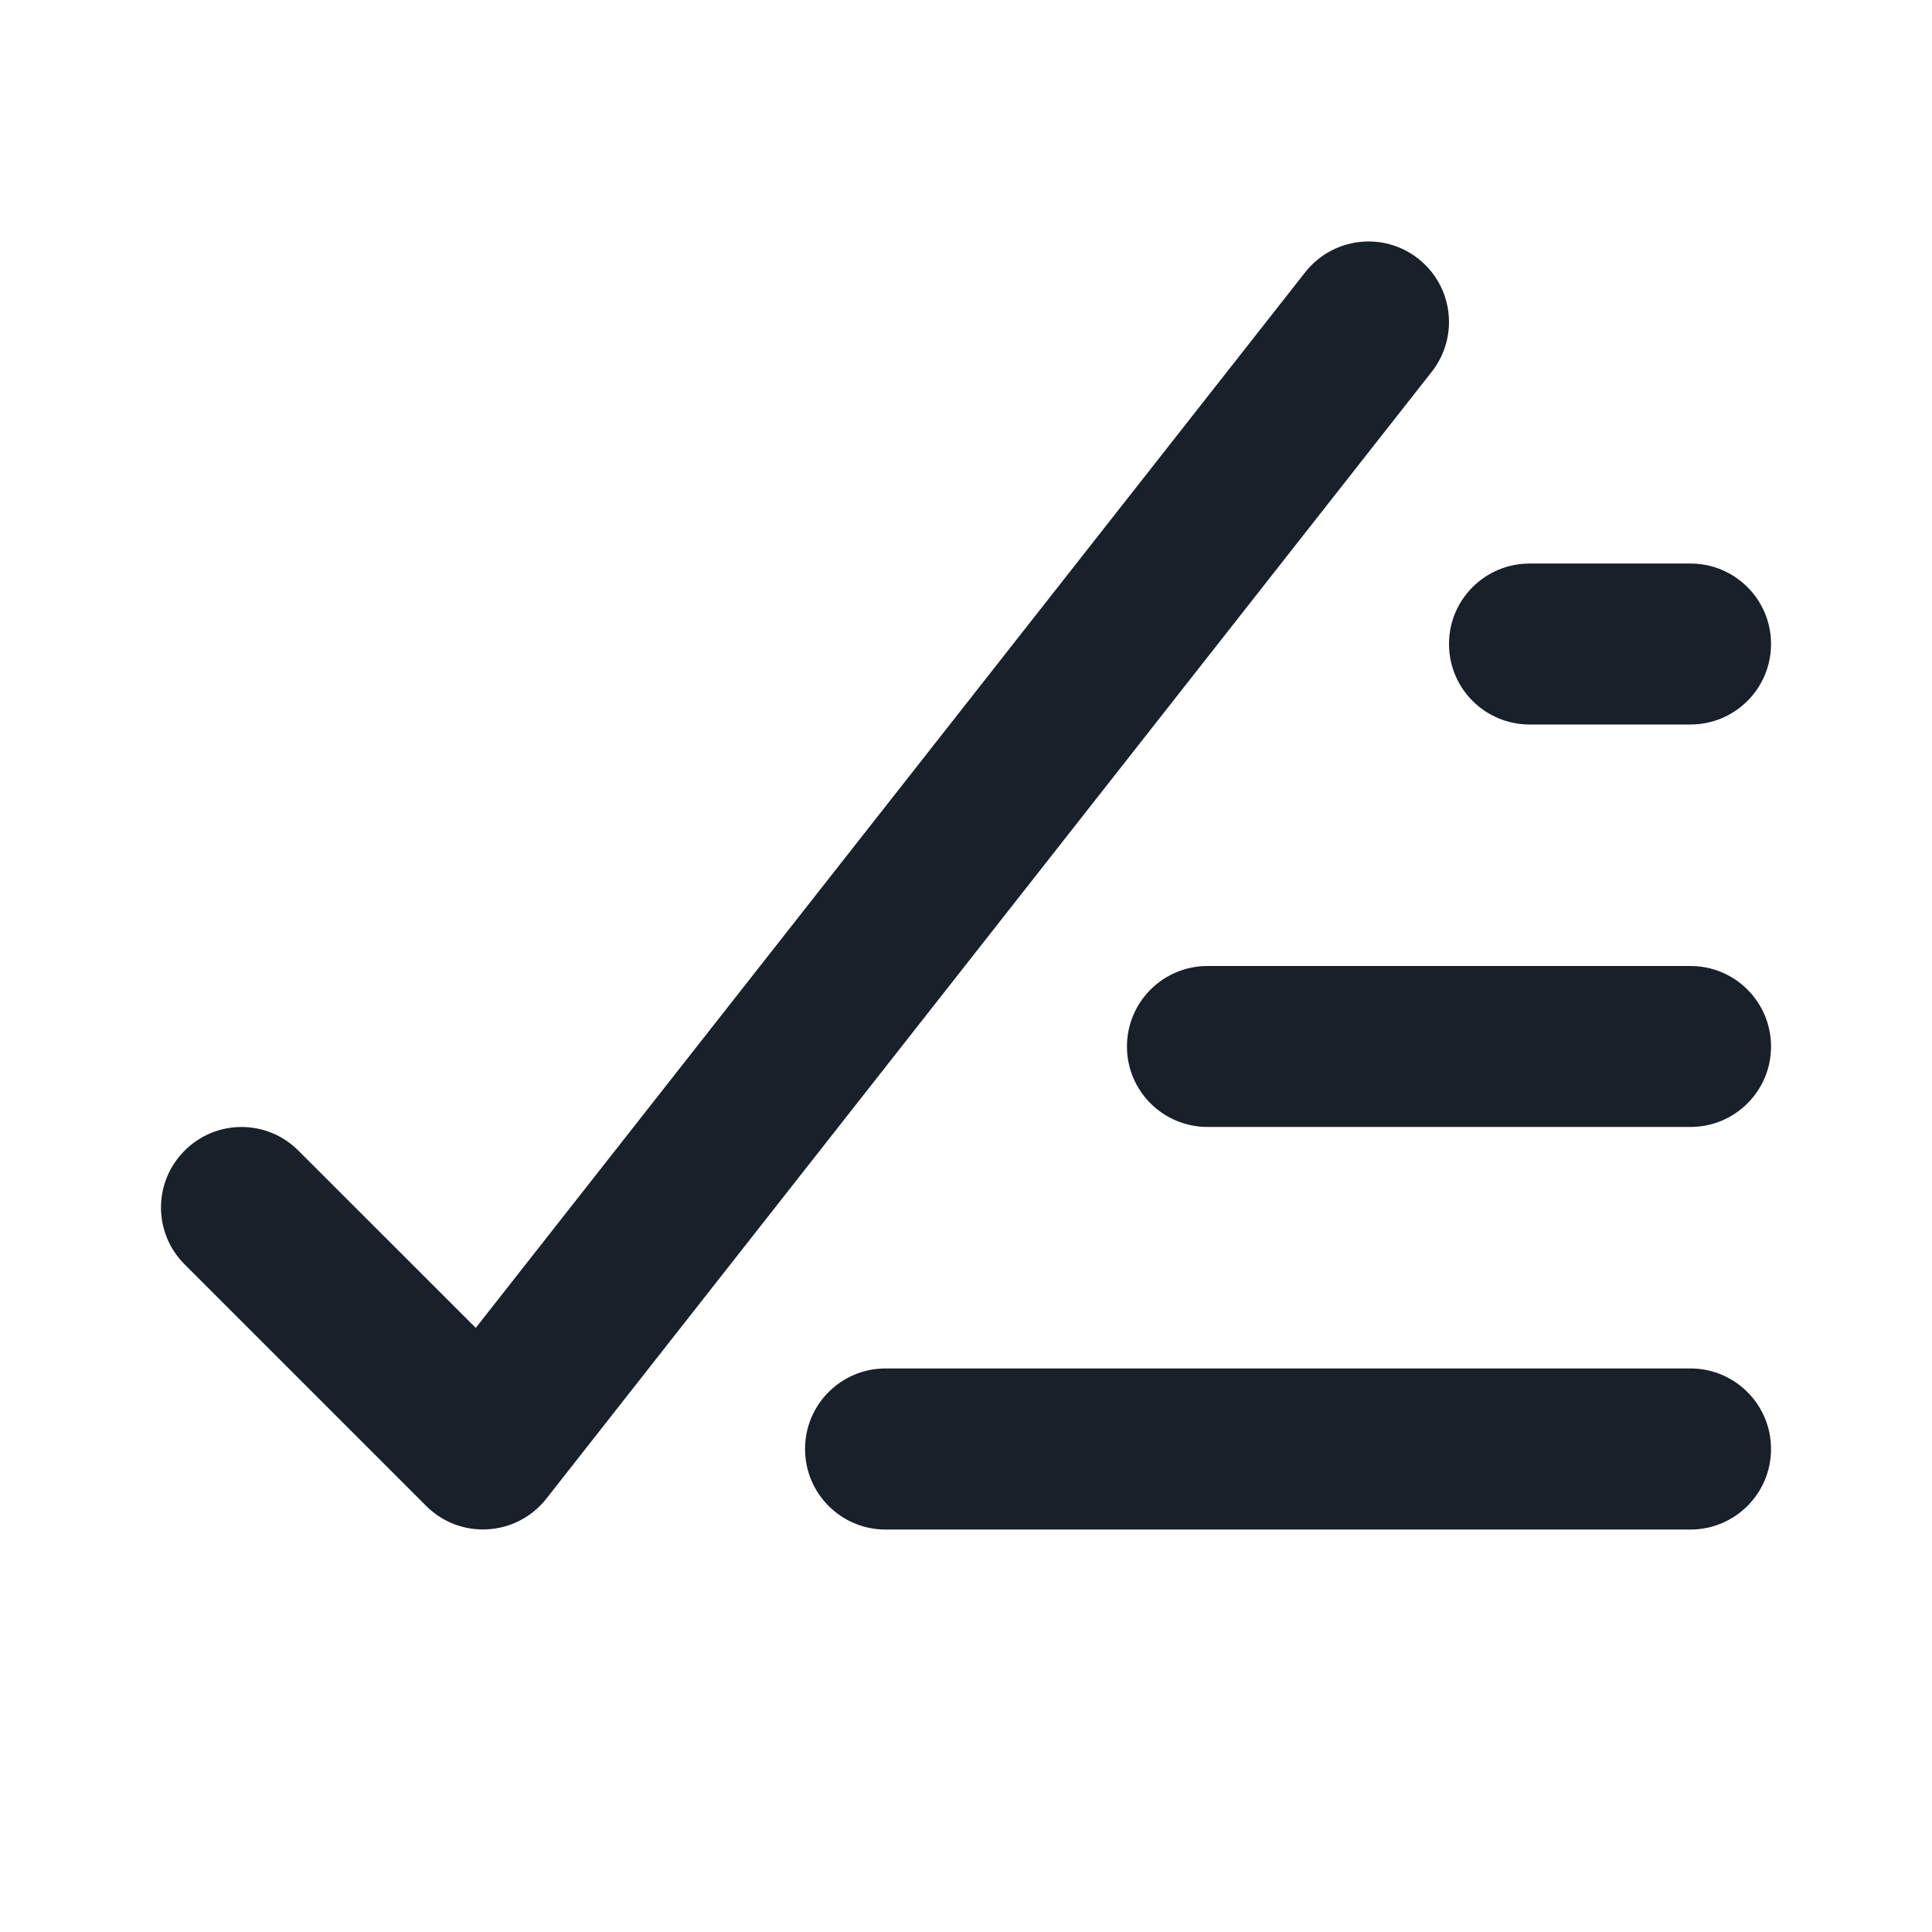 <svg width="16" height="16" viewBox="0 0 16 16" fill="none" xmlns="http://www.w3.org/2000/svg">
<path d="M11.857 3.079C12.085 2.789 12.035 2.37 11.745 2.142C11.456 1.915 11.037 1.965 10.809 2.255L3.94 10.997L2.471 9.529C2.211 9.268 1.789 9.268 1.529 9.529C1.268 9.789 1.268 10.211 1.529 10.471L3.529 12.471C3.663 12.606 3.849 12.677 4.04 12.665C4.23 12.654 4.406 12.562 4.524 12.412L11.857 3.079Z" fill="#18202A"/>
<path d="M12.667 4.667C12.299 4.667 12 4.965 12 5.333C12 5.702 12.299 6 12.667 6H14C14.368 6 14.667 5.702 14.667 5.333C14.667 4.965 14.368 4.667 14 4.667H12.667Z" fill="#18202A"/>
<path d="M9.333 8.667C9.333 8.298 9.632 8 10 8H14C14.368 8 14.667 8.298 14.667 8.667C14.667 9.035 14.368 9.333 14 9.333H10C9.632 9.333 9.333 9.035 9.333 8.667Z" fill="#18202A"/>
<path d="M7.333 11.333C6.965 11.333 6.667 11.632 6.667 12C6.667 12.368 6.965 12.667 7.333 12.667H14C14.368 12.667 14.667 12.368 14.667 12C14.667 11.632 14.368 11.333 14 11.333H7.333Z" fill="#18202A"/>
</svg>
